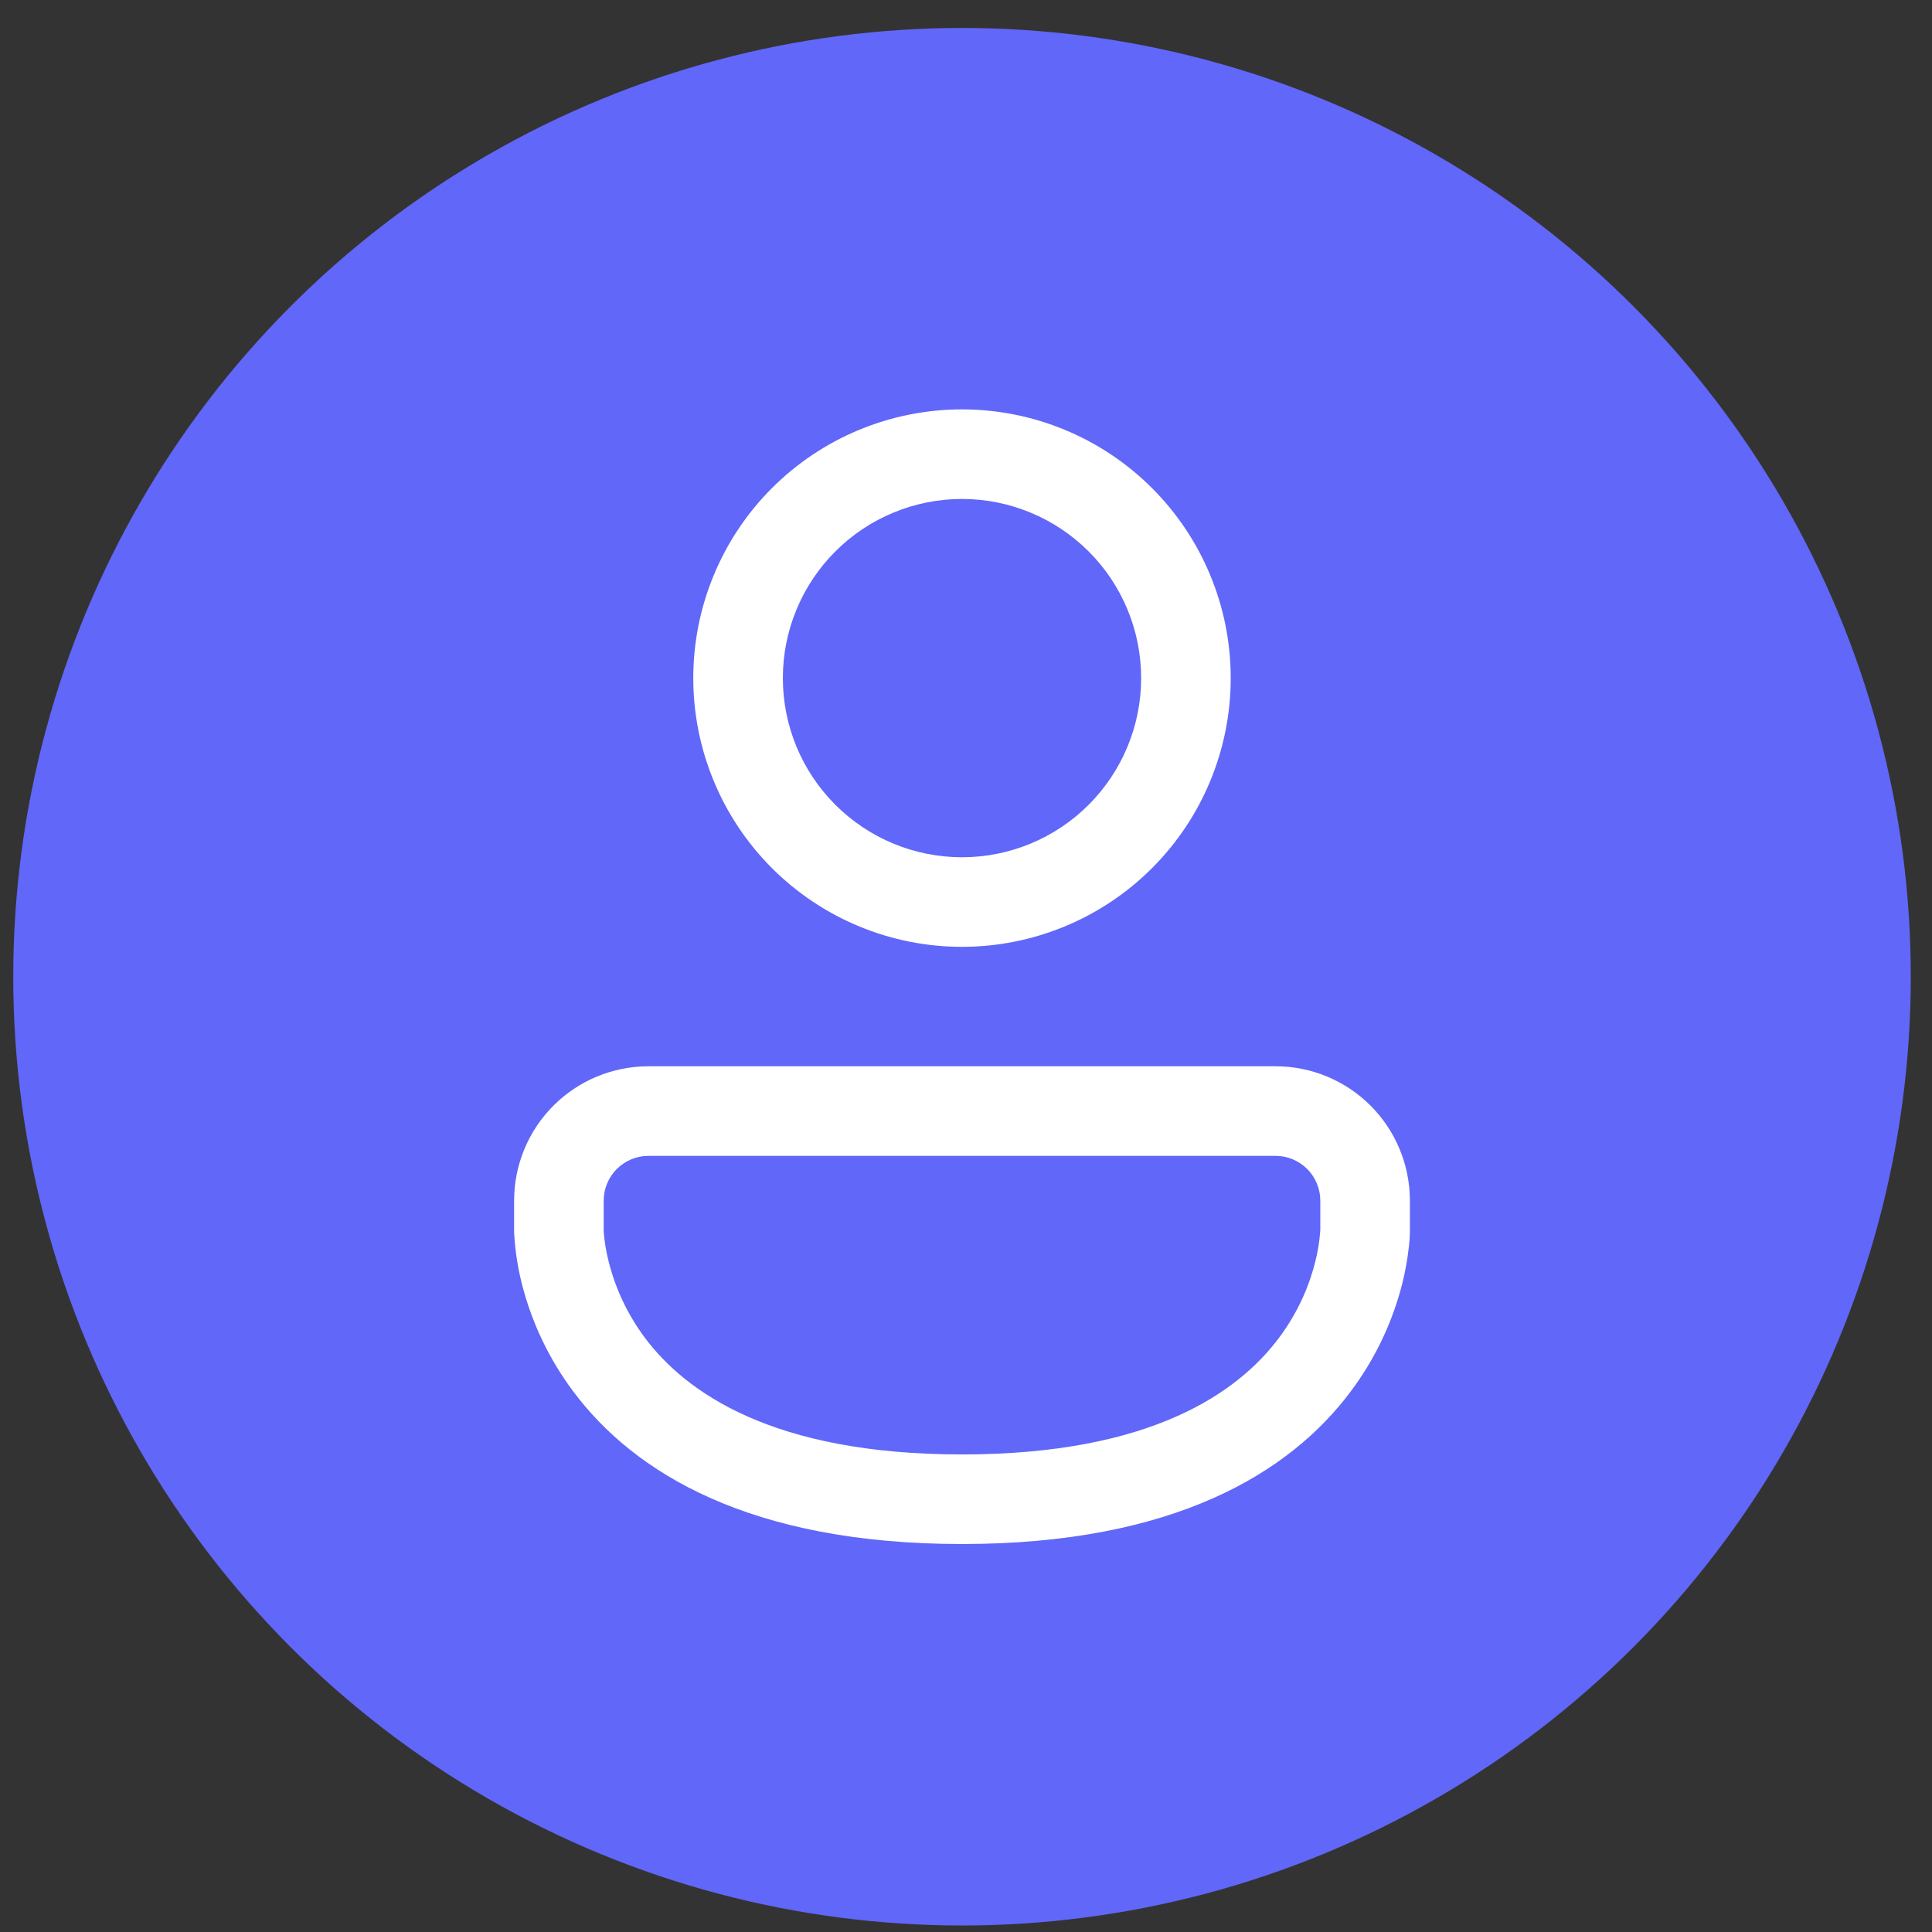 <svg width="49" height="49" viewBox="0 0 49 49" fill="none" xmlns="http://www.w3.org/2000/svg">
<rect x="0" y="0" width="49" height="49" fill="#333333" stroke="none"/>
<circle cx="24.399" cy="24.772" r="24.063" fill="#6167F8"/>
<path d="M24.398 10.383C23.503 10.383 22.617 10.559 21.79 10.902C20.963 11.244 20.212 11.746 19.579 12.379C18.946 13.012 18.444 13.763 18.102 14.59C17.759 15.417 17.583 16.303 17.583 17.198C17.583 18.093 17.759 18.98 18.102 19.807C18.444 20.634 18.946 21.385 19.579 22.018C20.212 22.651 20.963 23.153 21.79 23.495C22.617 23.838 23.503 24.014 24.398 24.014C26.206 24.014 27.94 23.296 29.218 22.018C30.496 20.74 31.214 19.006 31.214 17.198C31.214 15.391 30.496 13.657 29.218 12.379C27.94 11.101 26.206 10.383 24.398 10.383ZM19.855 17.198C19.855 16.602 19.972 16.011 20.201 15.46C20.429 14.908 20.764 14.407 21.186 13.986C21.607 13.564 22.108 13.229 22.66 13.001C23.211 12.772 23.802 12.655 24.398 12.655C24.995 12.655 25.586 12.772 26.137 13.001C26.689 13.229 27.189 13.564 27.611 13.986C28.033 14.407 28.368 14.908 28.596 15.46C28.825 16.011 28.942 16.602 28.942 17.198C28.942 18.404 28.463 19.559 27.611 20.411C26.759 21.264 25.604 21.742 24.398 21.742C23.193 21.742 22.038 21.264 21.186 20.411C20.333 19.559 19.855 18.404 19.855 17.198ZM13.039 30.451C13.039 29.547 13.398 28.68 14.037 28.041C14.676 27.402 15.543 27.043 16.447 27.043H32.35C33.254 27.043 34.121 27.402 34.76 28.041C35.399 28.68 35.758 29.547 35.758 30.451V31.255C35.757 31.378 35.748 31.5 35.732 31.622C35.698 31.934 35.642 32.244 35.566 32.549C35.315 33.543 34.868 34.478 34.252 35.298C32.717 37.347 29.787 39.16 24.398 39.16C19.01 39.16 16.08 37.347 14.545 35.298C13.929 34.477 13.483 33.543 13.233 32.549C13.134 32.153 13.07 31.749 13.044 31.342L13.039 31.255V30.451ZM15.311 31.201V31.228L15.325 31.38C15.34 31.522 15.37 31.735 15.437 31.997C15.613 32.698 15.927 33.356 16.36 33.935C17.381 35.293 19.564 36.888 24.398 36.888C29.233 36.888 31.416 35.293 32.435 33.935C32.965 33.229 33.228 32.523 33.359 31.997C33.423 31.745 33.465 31.488 33.484 31.228L33.486 31.201V30.451C33.486 30.15 33.366 29.861 33.153 29.648C32.94 29.435 32.651 29.315 32.35 29.315H16.447C16.146 29.315 15.857 29.435 15.644 29.648C15.431 29.861 15.311 30.15 15.311 30.451V31.201Z" fill="white"/>
</svg>
